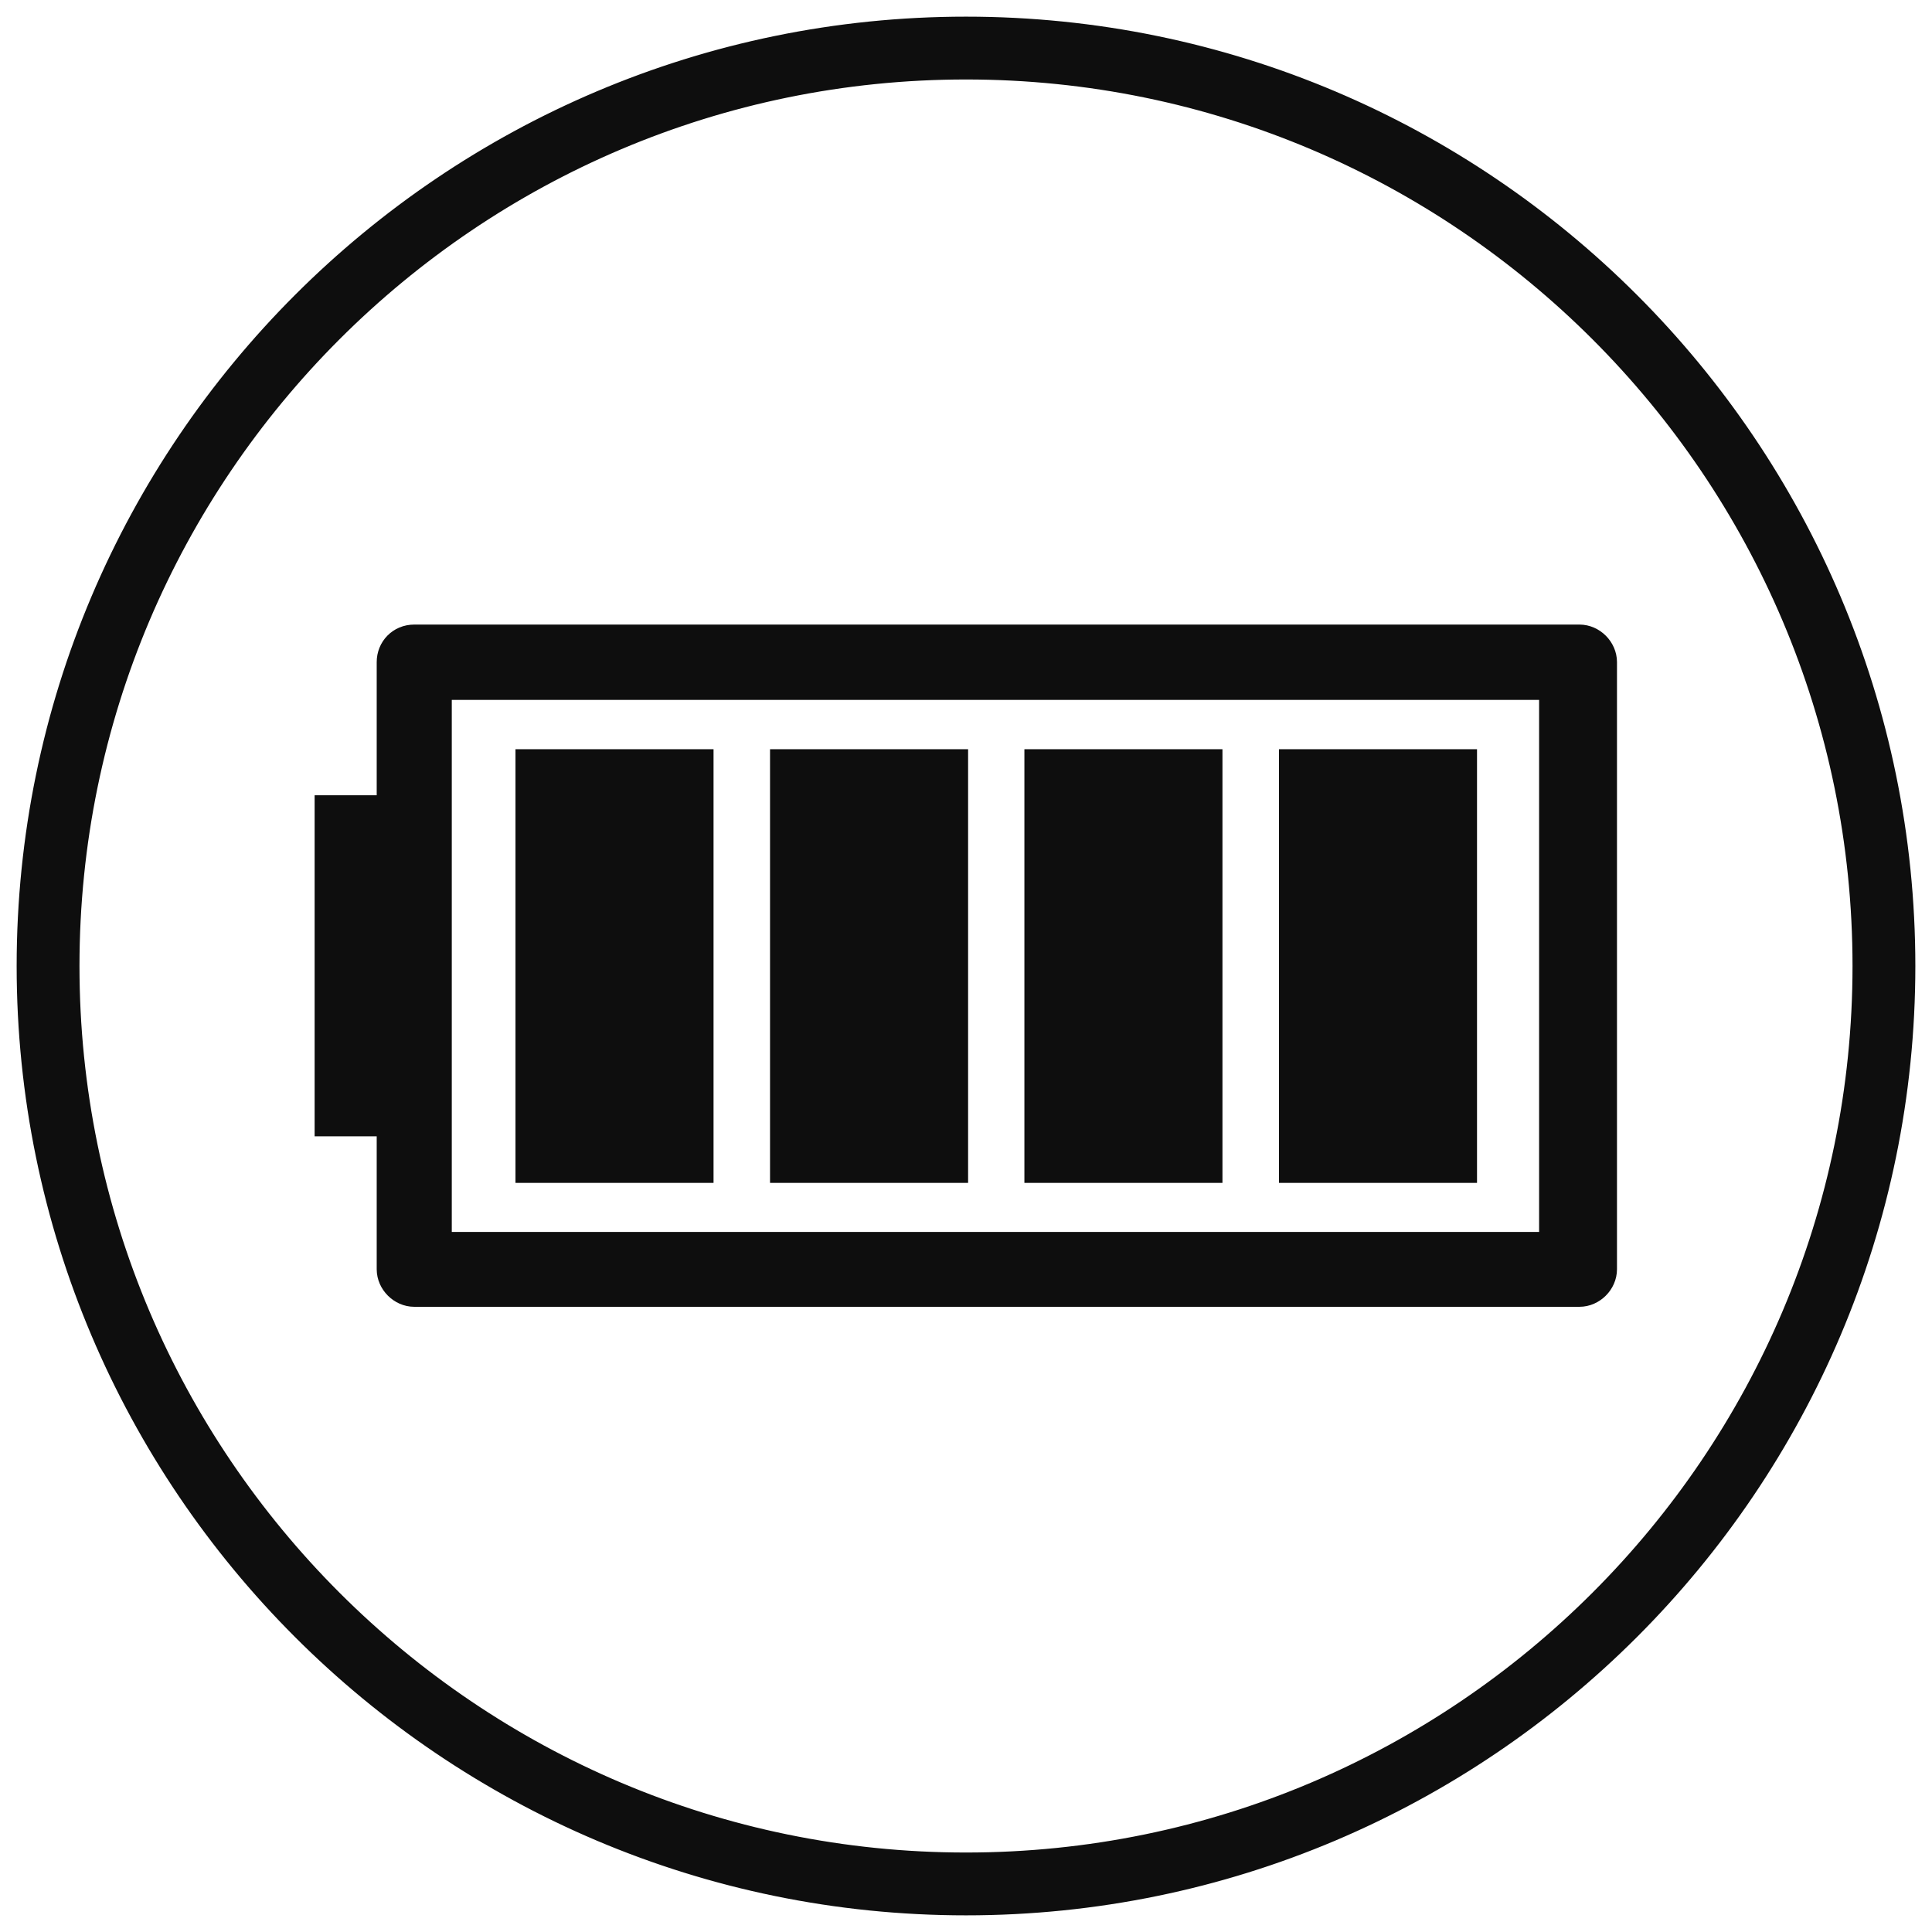 <svg width="58" height="58" viewBox="0 0 58 58" fill="none" xmlns="http://www.w3.org/2000/svg">
<path d="M29 57C13.558 57 1 44.442 1 29C1 13.558 13.558 1 29 1C44.442 1 57 13.558 57 29C57 44.442 44.442 57 29 57ZM29 1.886C14.047 1.886 1.886 14.047 1.886 29C1.886 43.953 14.047 56.114 29 56.114C43.953 56.114 56.114 43.953 56.114 29C56.114 14.047 43.953 1.886 29 1.886Z" fill="#0E0E0E" stroke="#0E0E0E"/>
<path d="M11.309 24.374H11.809V23.874V19.884V19.877C11.809 19.531 12.072 19.25 12.436 19.25H47.416C47.75 19.25 48.043 19.544 48.043 19.877V38.104C48.043 38.437 47.75 38.731 47.416 38.731H12.436C12.103 38.731 11.809 38.437 11.809 38.104V34.114V33.614H11.309H9.945V24.374H11.309ZM46.705 21.011V20.511H46.205H13.563H13.063V21.011V36.984V37.484H13.563H46.205H46.705V36.984V21.011Z" fill="#0E0E0E" stroke="#0E0E0E"/>
<path d="M38.895 35.011V22.992H43.841V35.011H38.895Z" fill="#0E0E0E" stroke="#0E0E0E"/>
<path d="M31.253 35.011V22.992H36.199V35.011H31.253Z" fill="#0E0E0E" stroke="#0E0E0E"/>
<path d="M23.617 35.011V22.992H28.563V35.011H23.617Z" fill="#0E0E0E" stroke="#0E0E0E"/>
<path d="M15.975 35.011V22.992H20.921V35.011H15.975Z" fill="#0E0E0E" stroke="#0E0E0E"/>
</svg>

